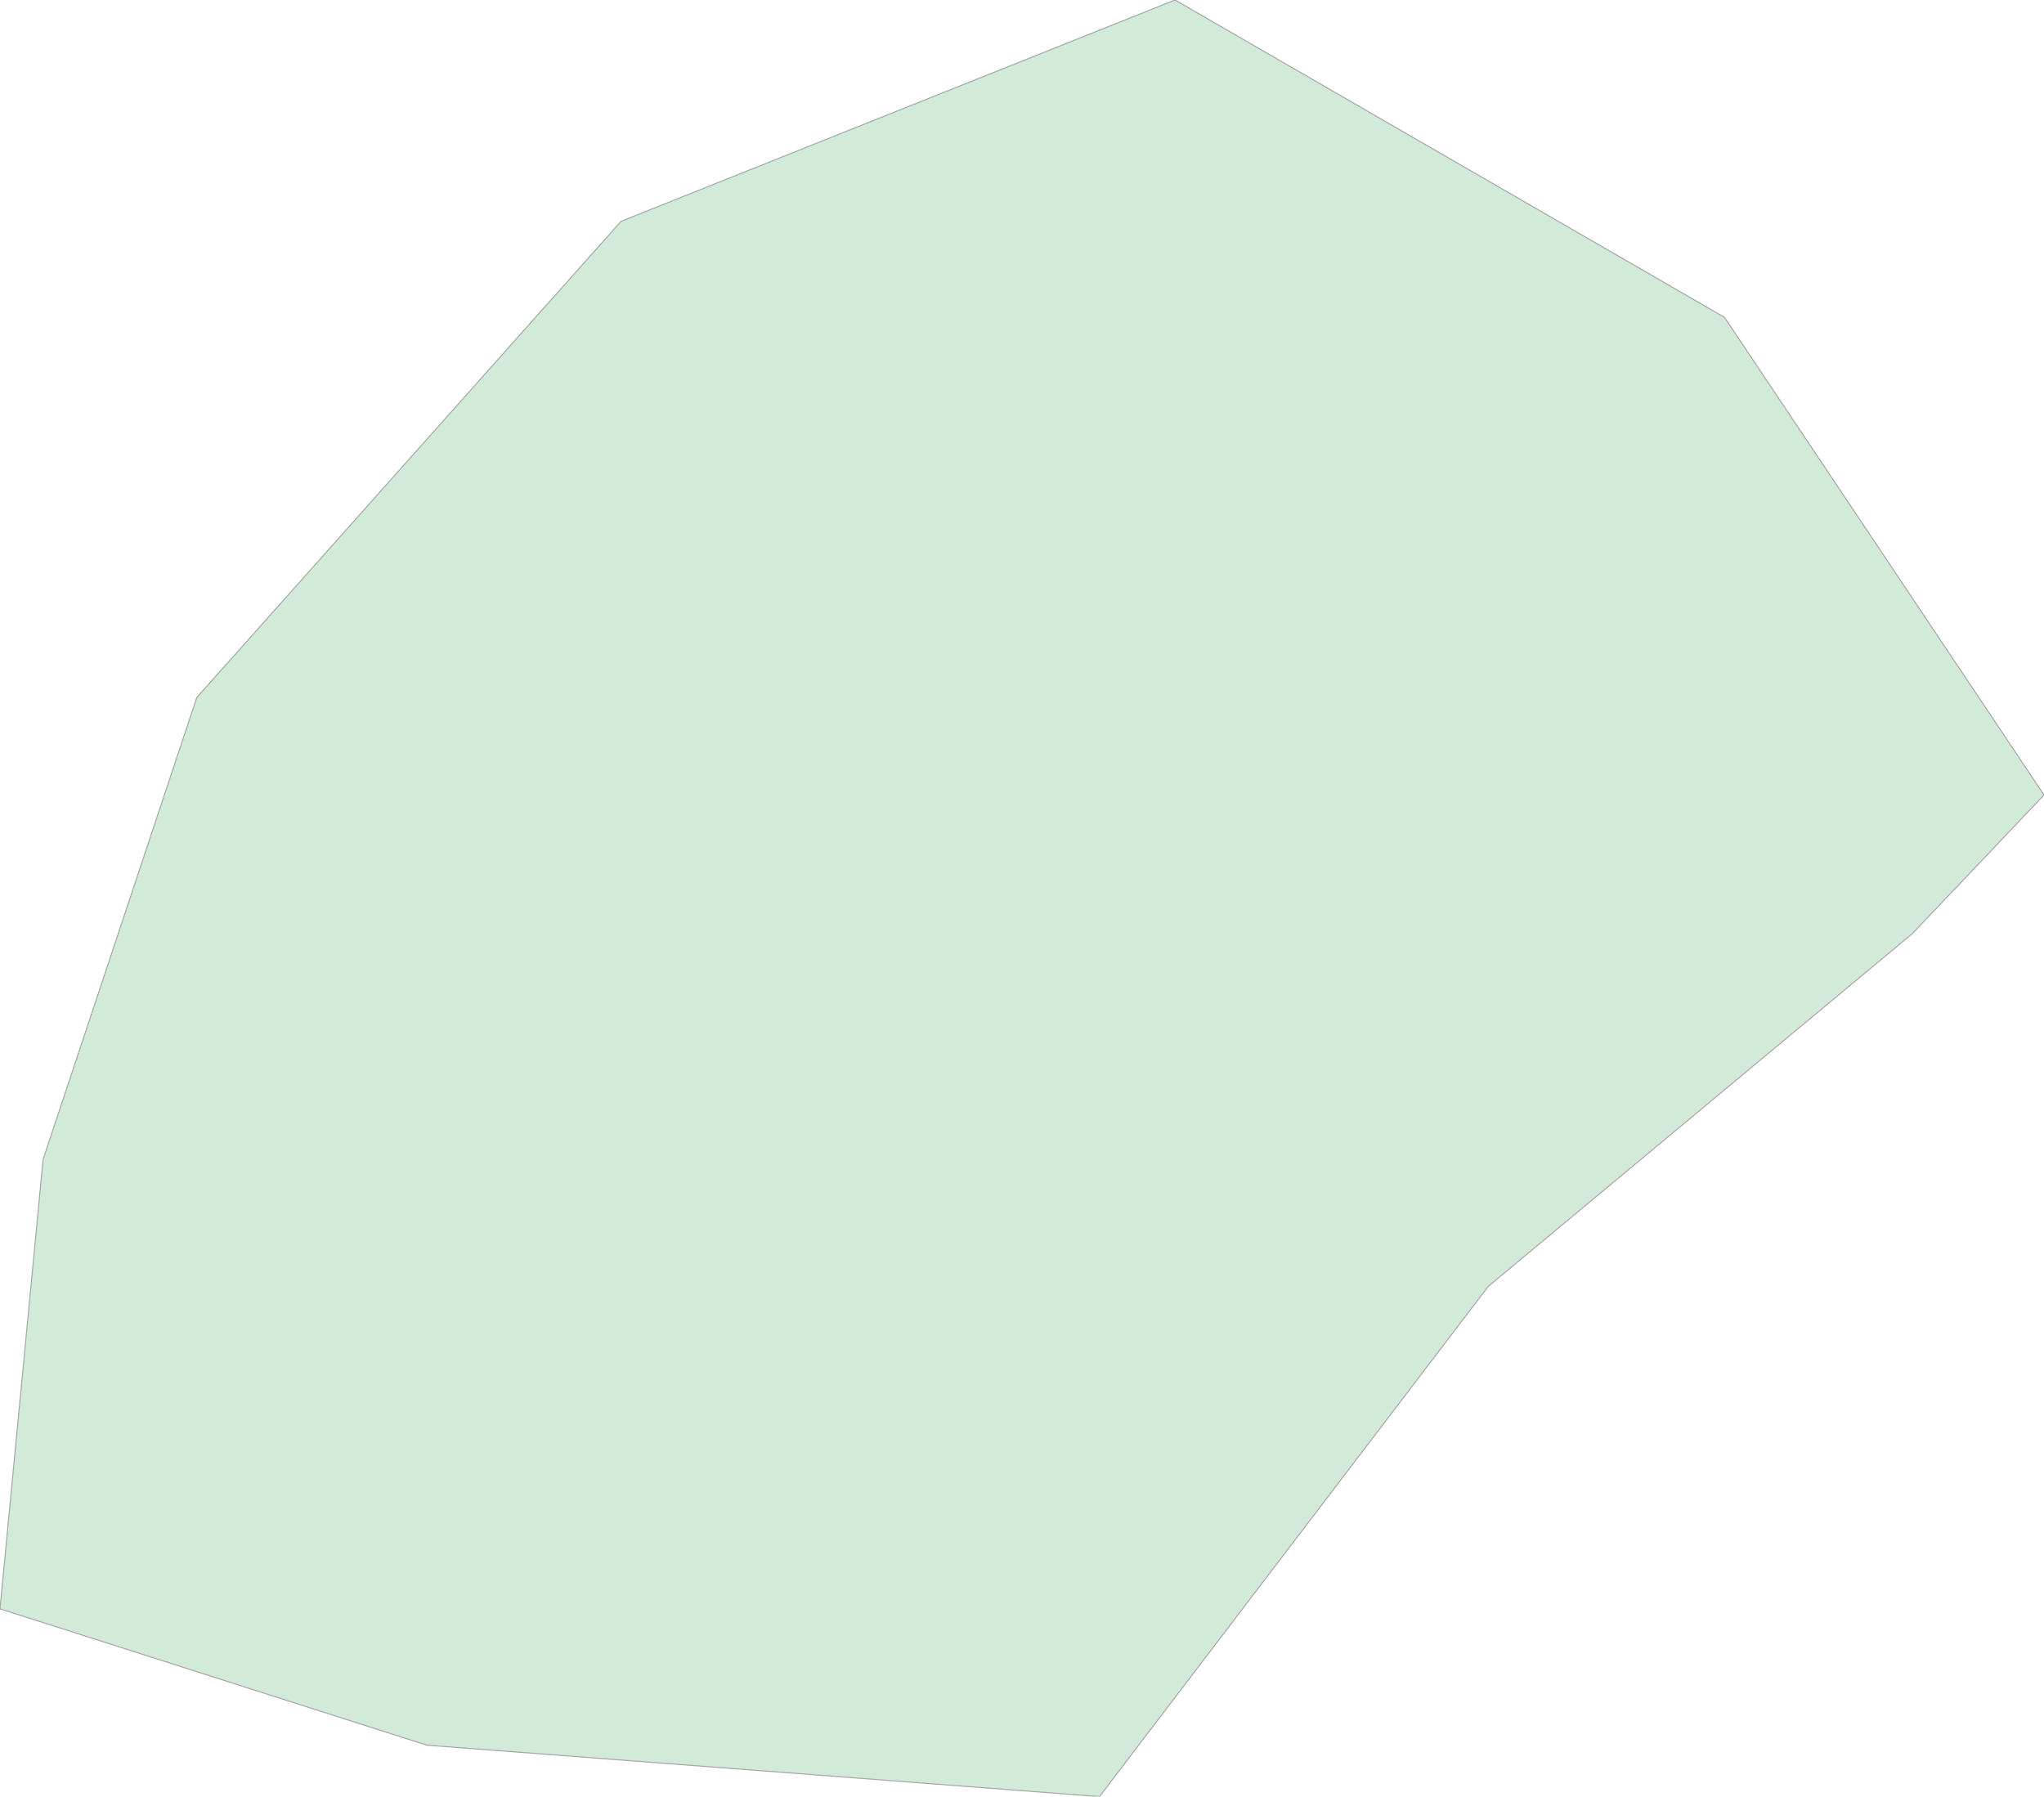 <svg xmlns="http://www.w3.org/2000/svg" xmlns:xlink="http://www.w3.org/1999/xlink" width="500.0" height="439.505" viewBox="0.0 0.0 500.0 439.505" preserveAspectRatio="xMinYMin meet"><g transform="matrix(1,0,0,-1,0,439.505)"><g><path fill-rule="evenodd" fill="#D2EBD9" stroke="#A6A6A6" stroke-width="0.25" opacity="1" d="M 500.0,245.03 L 467.861,211.171 L 364.044,124.809 L 268.946,0.0 L 104.404,12.582 L 0.0,45.938 L 10.546,155.89 L 48.151,268.887 L 151.931,385.371 L 287.421,439.505 L 421.846,361.868 L 500.0,245.03 z" /></g></g></svg>